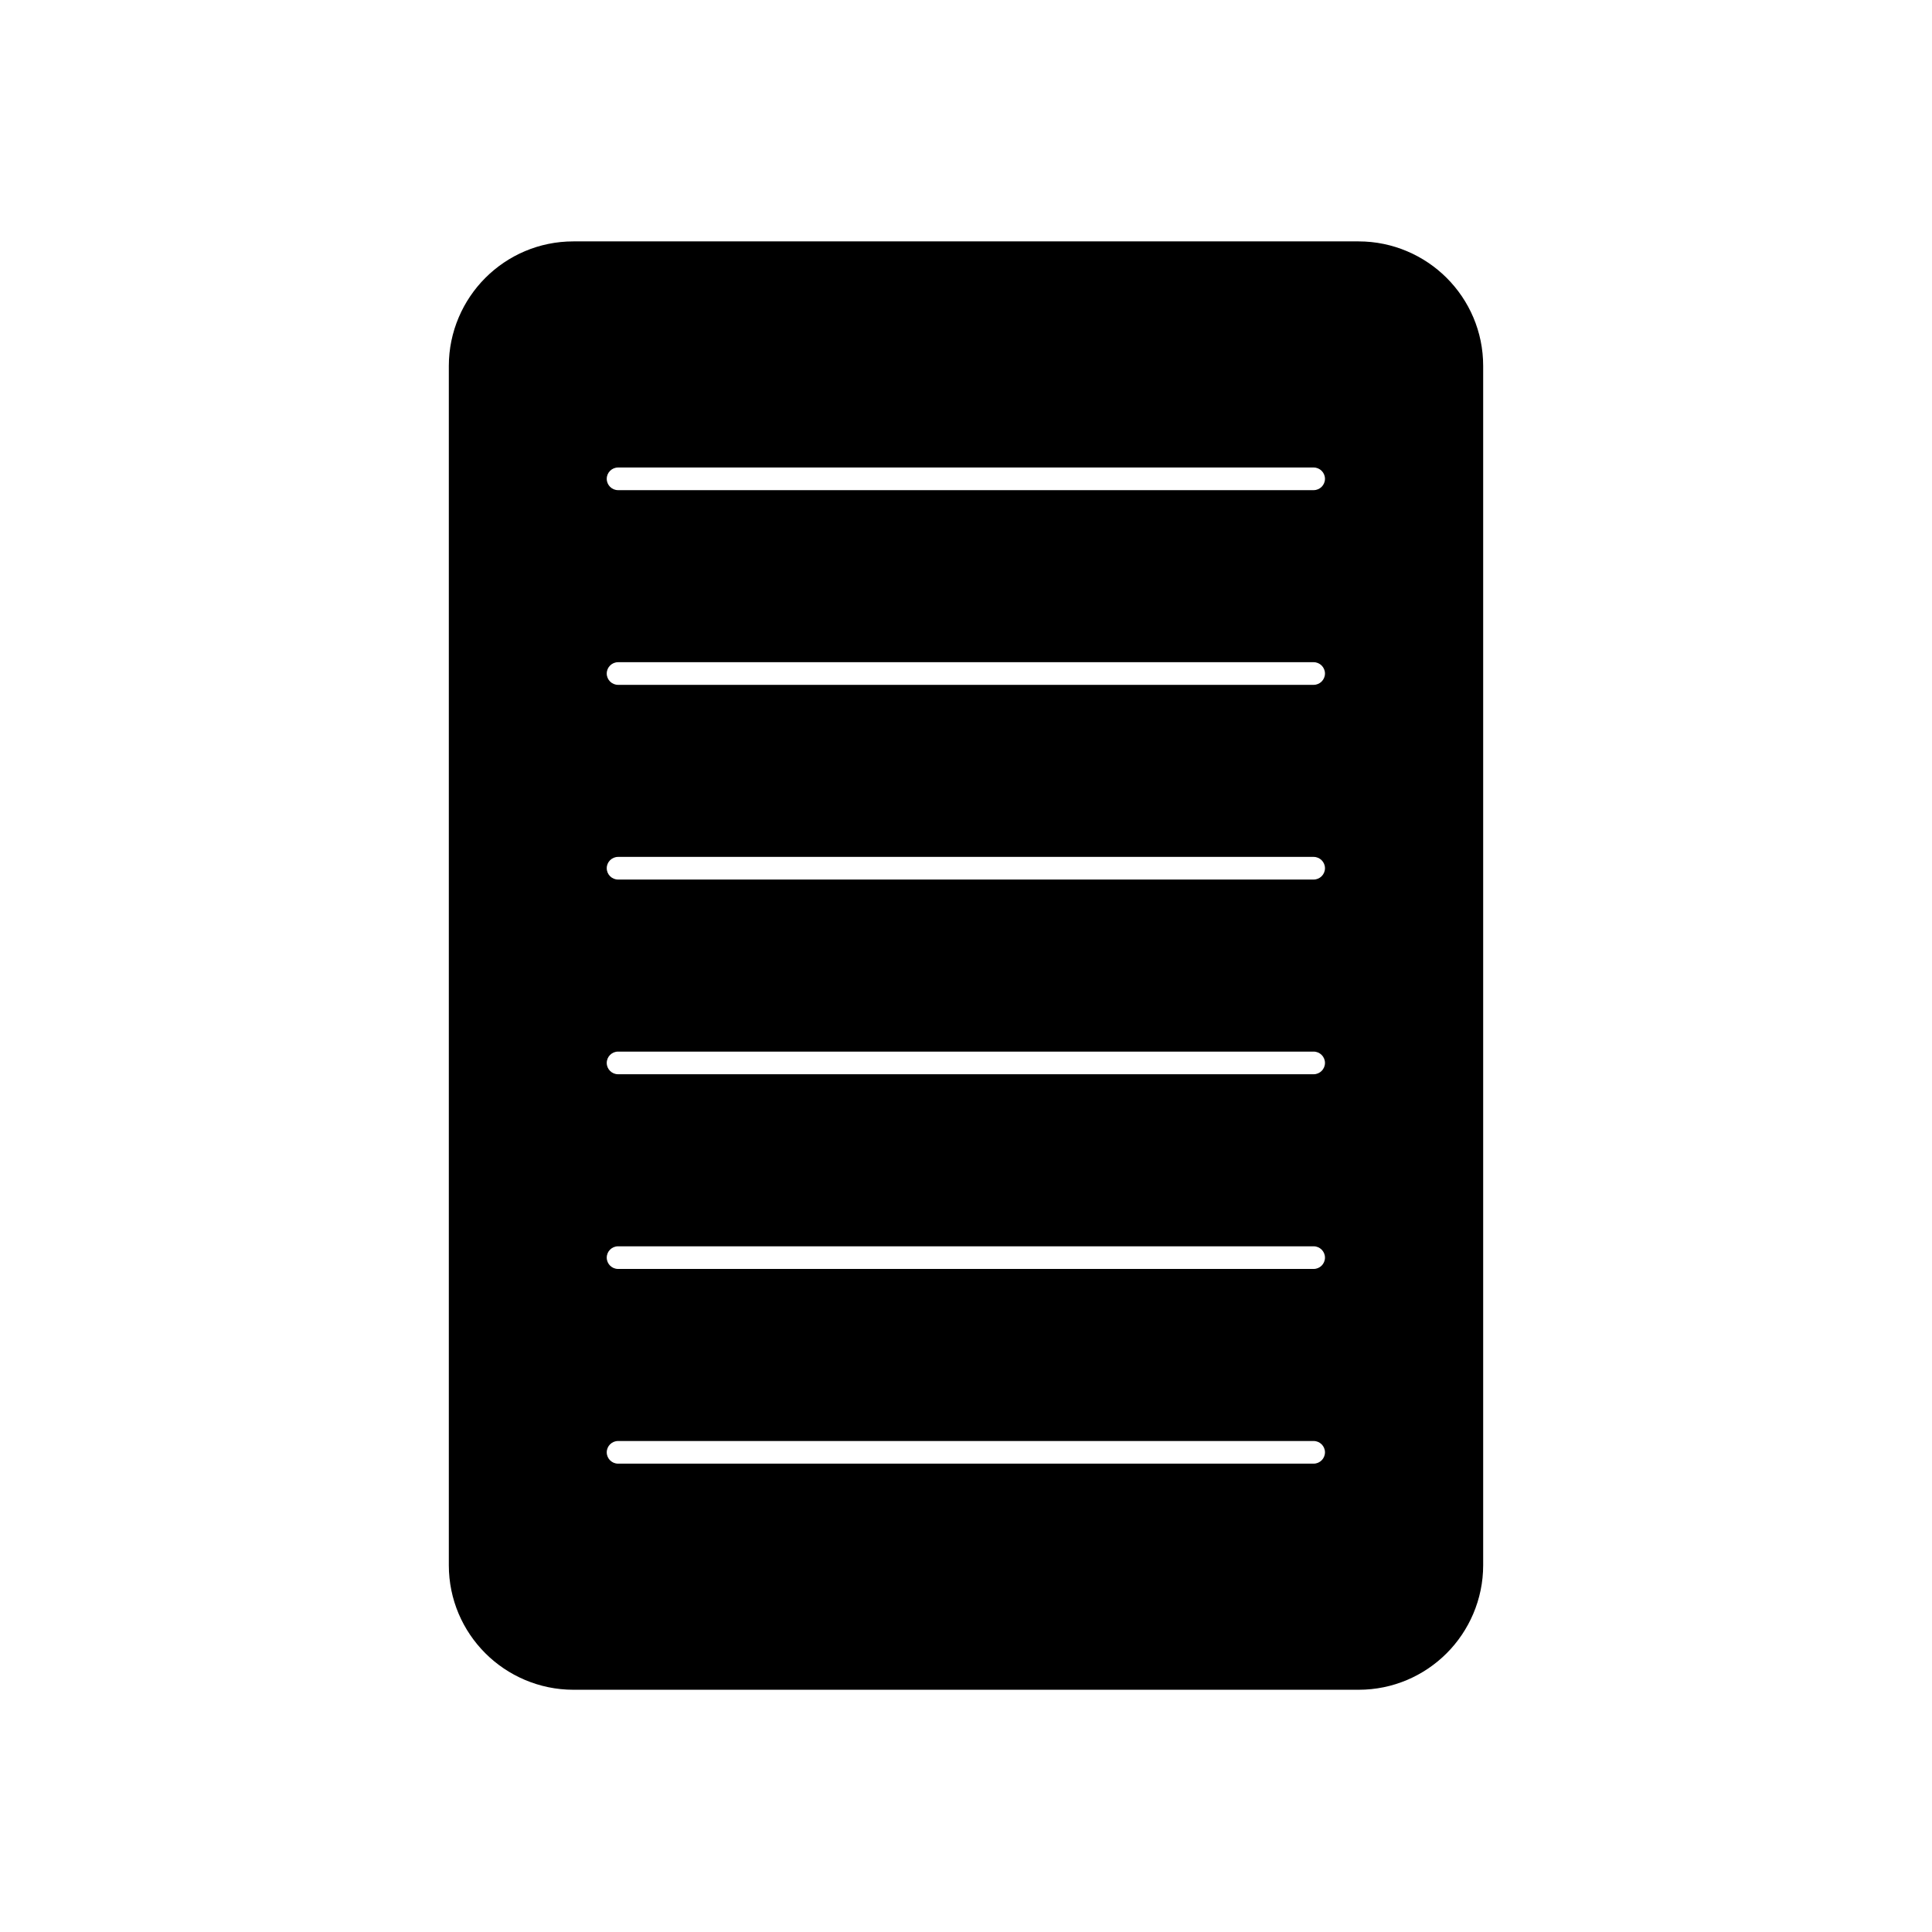 <svg width="6.827" height="6.827" xmlns="http://www.w3.org/2000/svg">

 <g>
  <title>background</title>
  <rect fill="none" id="canvas_background" height="402" width="582" y="-1" x="-1"/>
 </g>
 <g>
  <title>Layer 1</title>
  <path fill-rule="nonzero" fill="#000000" id="svg_1" d="m2.026,0.853l2.775,0c0.121,0 0.232,0.05 0.311,0.129c0.08,0.08 0.129,0.19 0.129,0.311l0,4.238c0,0.121 -0.05,0.232 -0.129,0.311c-0.08,0.08 -0.19,0.129 -0.311,0.129l-2.775,0c-0.121,0 -0.232,-0.05 -0.311,-0.129c-0.08,-0.08 -0.129,-0.19 -0.129,-0.311l0,-4.238c0,-0.121 0.05,-0.232 0.129,-0.311c0.08,-0.08 0.19,-0.129 0.311,-0.129zm0.158,4.239c-0.022,0 -0.04,0.018 -0.04,0.04c0,0.022 0.018,0.04 0.04,0.04l2.458,0c0.022,0 0.04,-0.018 0.04,-0.04c0,-0.022 -0.018,-0.04 -0.04,-0.04l-2.458,0zm0,-0.688c-0.022,0 -0.04,0.018 -0.04,0.04c0,0.022 0.018,0.04 0.04,0.04l2.458,0c0.022,0 0.04,-0.018 0.04,-0.04c0,-0.022 -0.018,-0.04 -0.04,-0.04l-2.458,0zm0,-0.688c-0.022,0 -0.04,0.018 -0.04,0.04c0,0.022 0.018,0.04 0.04,0.04l2.458,0c0.022,0 0.04,-0.018 0.04,-0.04c0,-0.022 -0.018,-0.04 -0.04,-0.04l-2.458,0zm0,-0.688c-0.022,0 -0.04,0.018 -0.04,0.04c0,0.022 0.018,0.04 0.04,0.04l2.458,0c0.022,0 0.04,-0.018 0.04,-0.04c0,-0.022 -0.018,-0.04 -0.04,-0.04l-2.458,0zm0,-0.688c-0.022,0 -0.04,0.018 -0.04,0.04c0,0.022 0.018,0.04 0.04,0.04l2.458,0c0.022,0 0.04,-0.018 0.04,-0.04c0,-0.022 -0.018,-0.04 -0.04,-0.04l-2.458,0zm0,-0.688c-0.022,0 -0.04,0.018 -0.04,0.04c0,0.022 0.018,0.04 0.04,0.04l2.458,0c0.022,0 0.04,-0.018 0.04,-0.04c0,-0.022 -0.018,-0.04 -0.04,-0.04l-2.458,0z" class="fil0"/>
  <rect fill="none" id="svg_2" width="6.827" height="6.827" class="fil1"/>
 </g>
</svg>